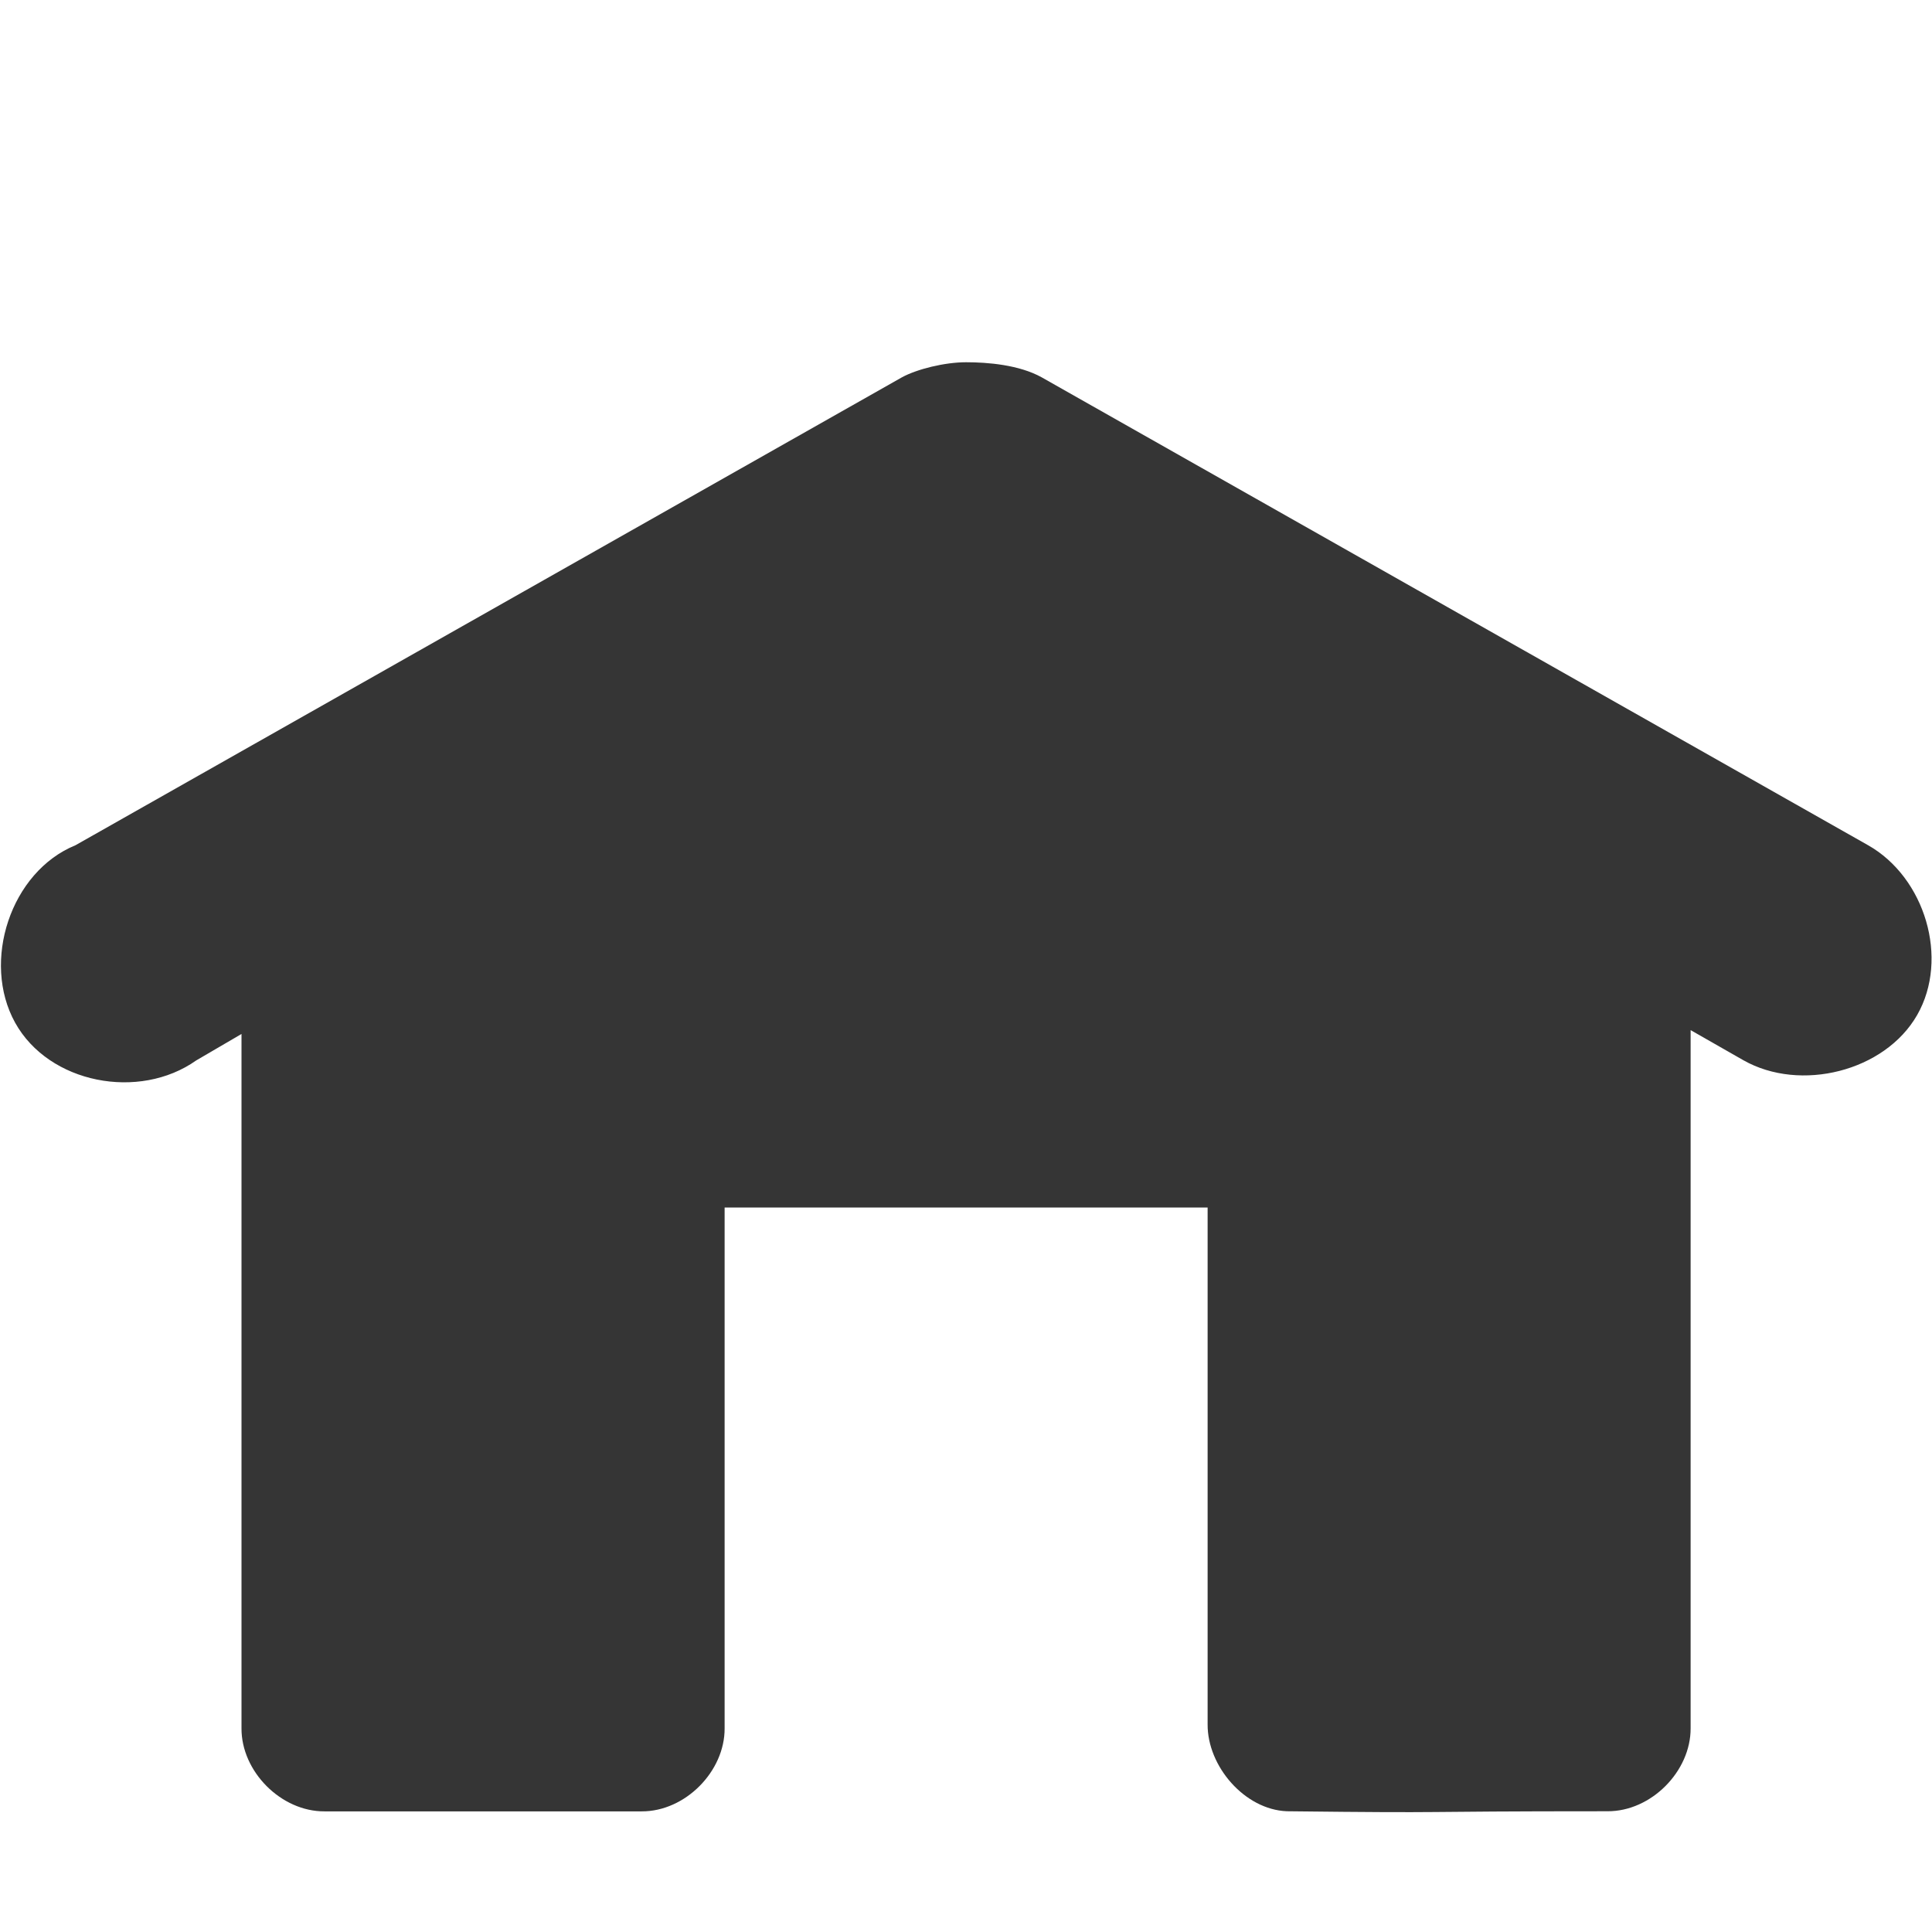 <svg xmlns="http://www.w3.org/2000/svg" viewBox="0 0 16 16">
 <g transform="translate(-41 -827)">
  <path d="m 49 830 c -0.177 0 -0.407 0.057 -0.531 0.125 l -6.844 3.875 c -0.537 0.219 -0.78 0.963 -0.5 1.469 0.28 0.506 1.028 0.647 1.5 0.313 l 0.375 -0.219 0 5.75 c -0.002 0.357 0.327 0.69 0.688 0.688 l 2.625 0 c 0.361 0.002 0.69 -0.331 0.688 -0.688 l 0 -4.313 4 0 0 4.281 c -0.002 0.346 0.306 0.705 0.656 0.719 1.503 0.017 0.889 0 2.656 0 0.361 0.002 0.69 -0.331 0.688 -0.688 l 0 -5.781 0.438 0.25 c 0.47 0.266 1.17 0.093 1.438 -0.375 0.268 -0.468 0.064 -1.14 -0.406 -1.406 l -6.844 -3.875 c -0.187 -0.104 -0.448 -0.125 -0.625 -0.125 z" style="fill:#353535;color:#000"/>
 </g>
</svg>
